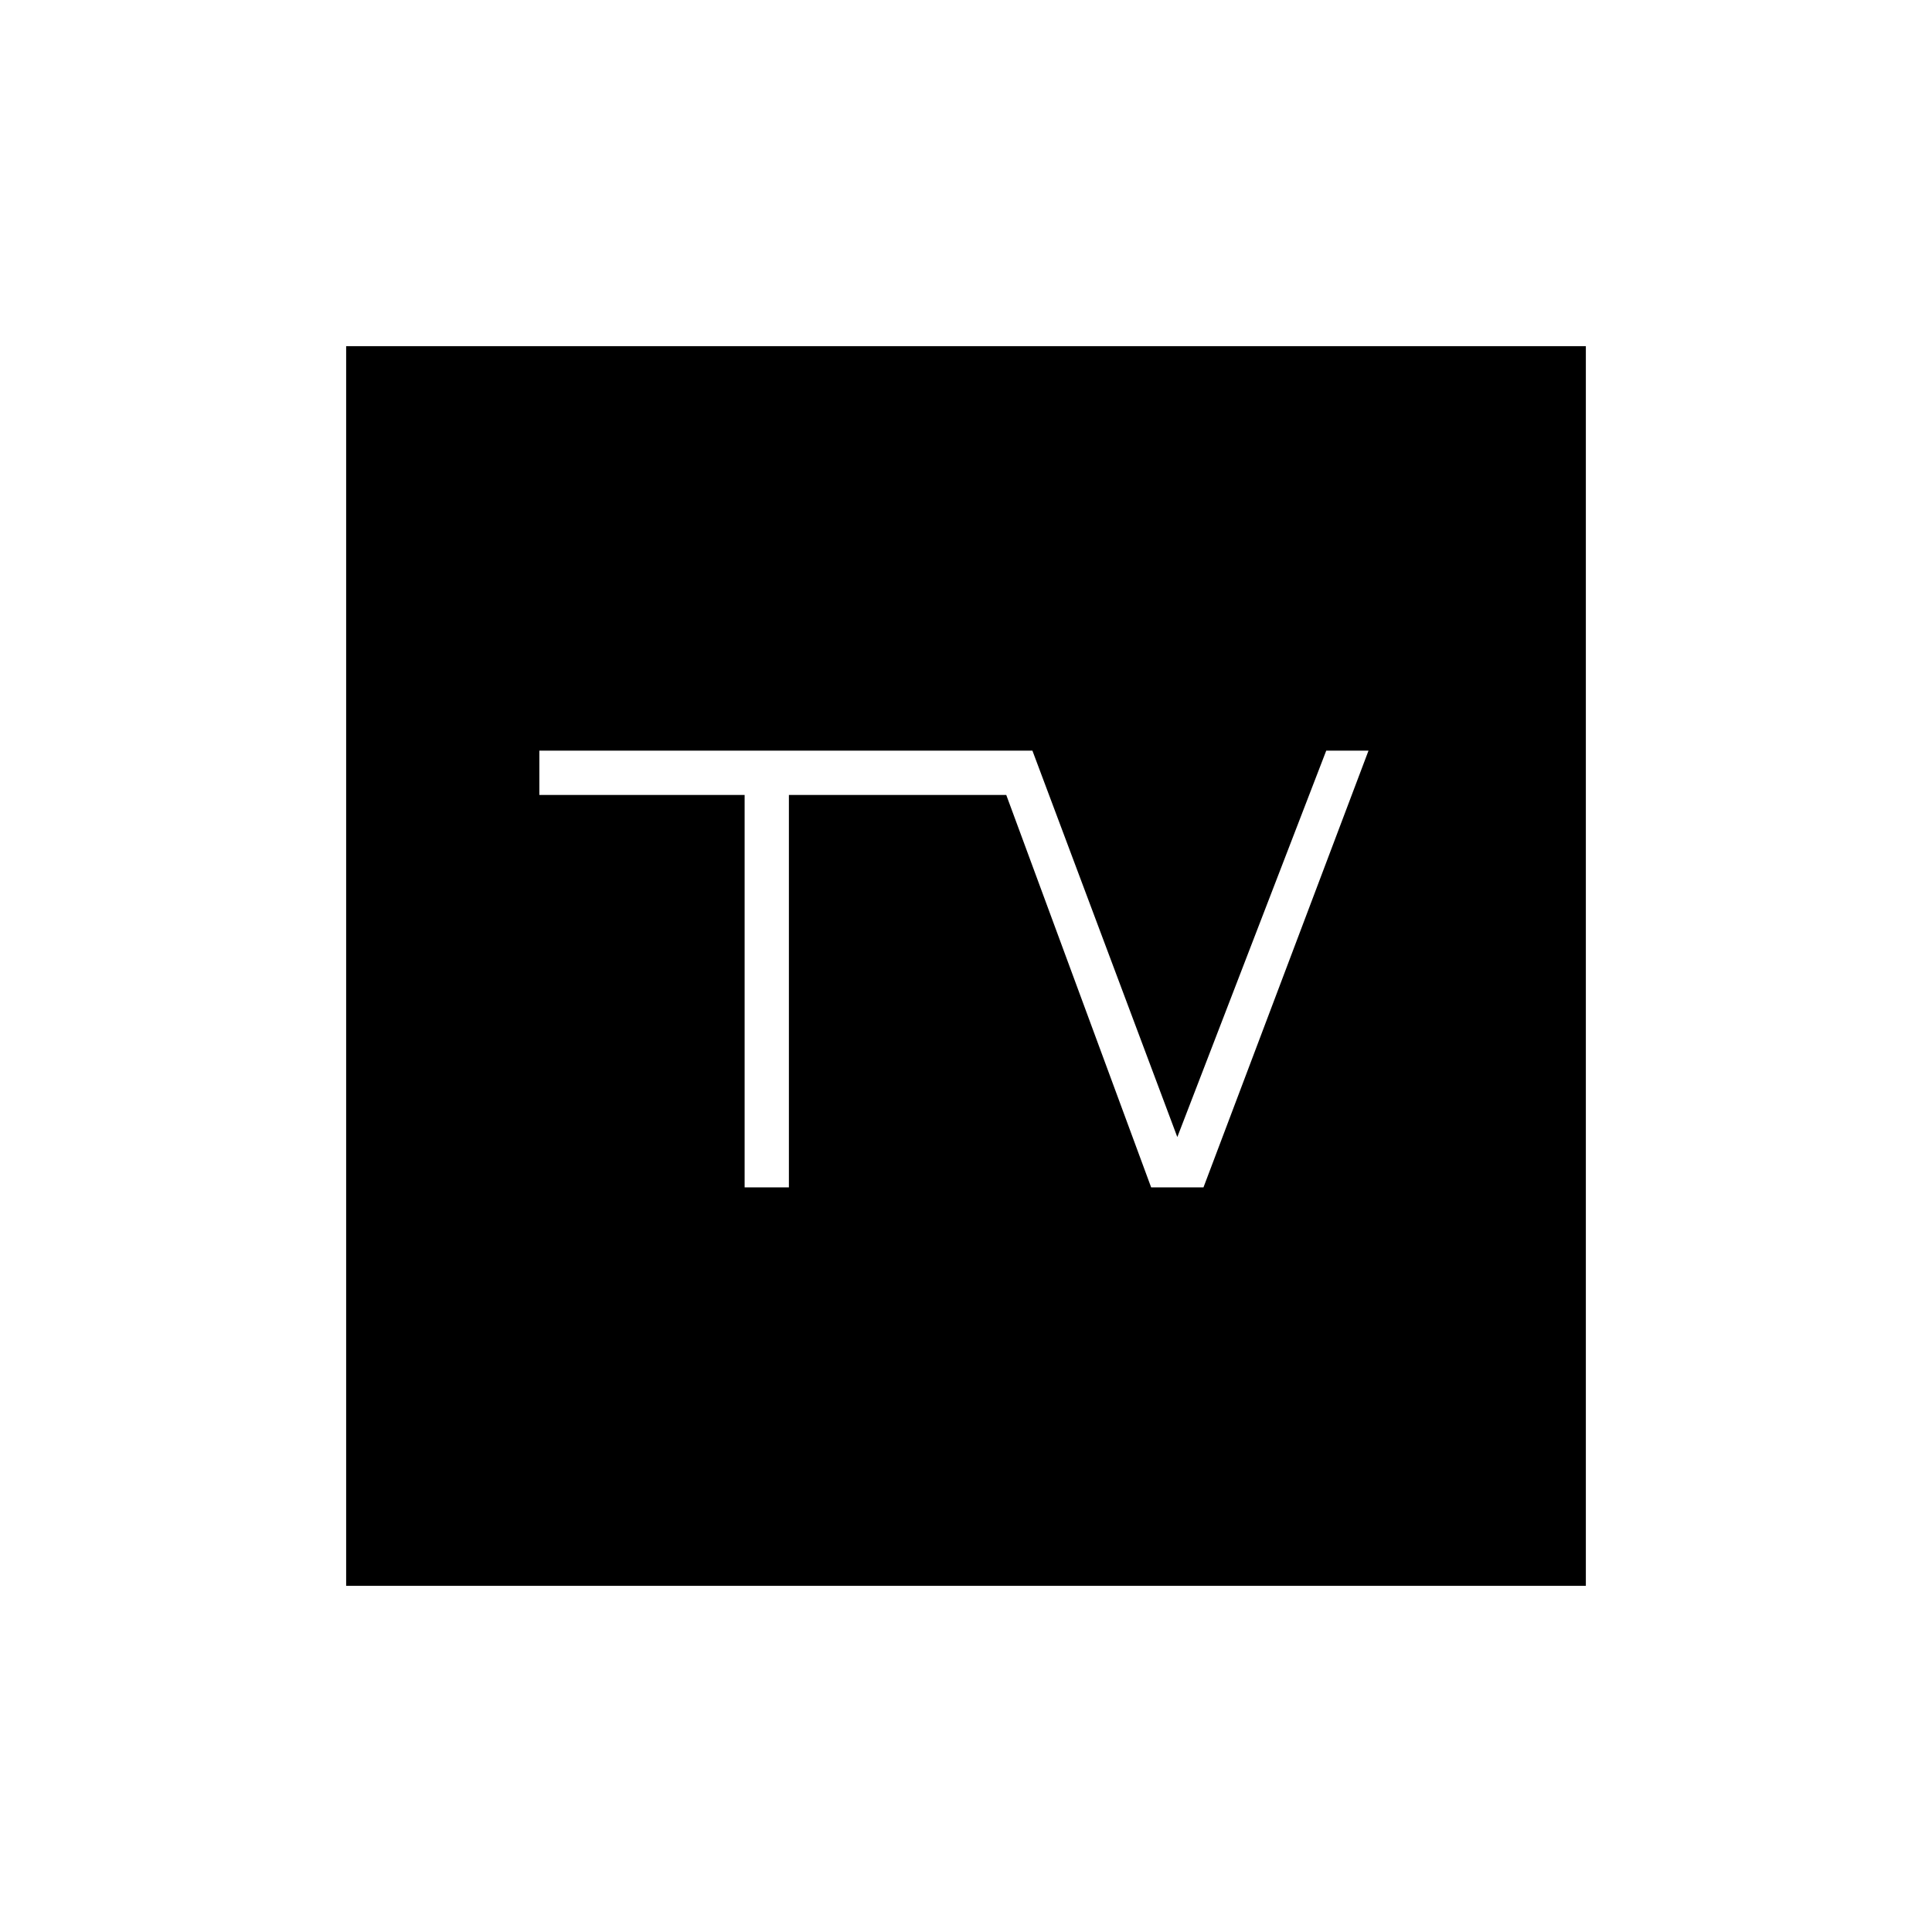 <svg xmlns="http://www.w3.org/2000/svg" height="48" viewBox="0 -960 960 960" width="48"><path d="M172-172v-616h616v616H172Zm198-198h22v-195h108l72 195h26l82-217h-21l-74 192-72-192H268v22h102v195Z"/></svg>